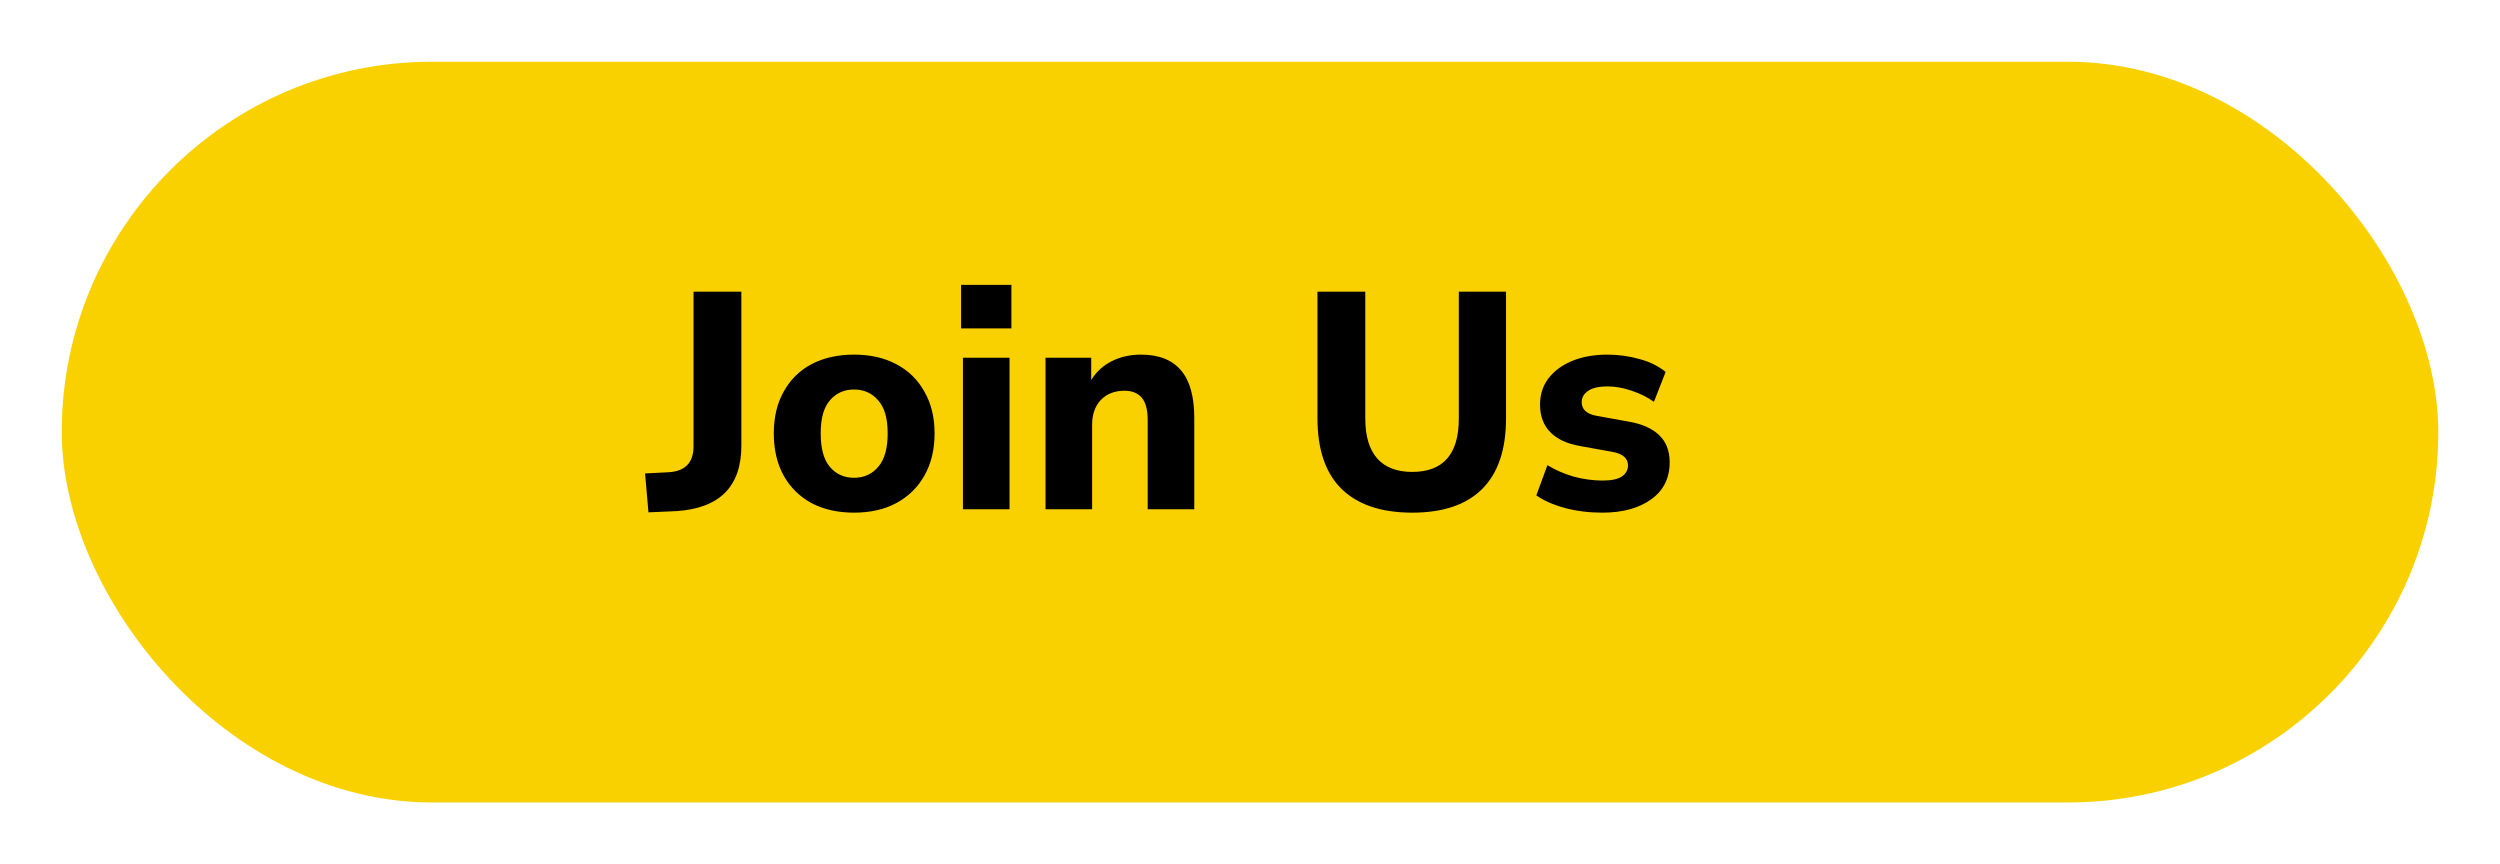 <svg width="162" height="56" viewBox="0 0 162 56" fill="none" xmlns="http://www.w3.org/2000/svg">
<g filter="url(#filter0_d)">
<rect x="4" width="154" height="48" rx="24" fill="#F9D100"/>
<path d="M42.02 29.2L41.8 26.68L43.34 26.6C44.407 26.533 44.94 25.973 44.94 24.92V14.9H48.04V24.88C48.04 27.52 46.64 28.933 43.84 29.12L42.02 29.2ZM55.341 29.22C54.288 29.22 53.368 29.013 52.581 28.6C51.808 28.173 51.208 27.58 50.781 26.82C50.354 26.047 50.141 25.133 50.141 24.08C50.141 23.04 50.354 22.14 50.781 21.38C51.208 20.607 51.808 20.013 52.581 19.6C53.368 19.187 54.288 18.98 55.341 18.98C56.394 18.98 57.308 19.187 58.081 19.6C58.868 20.013 59.474 20.607 59.901 21.38C60.341 22.14 60.561 23.04 60.561 24.08C60.561 25.133 60.341 26.047 59.901 26.82C59.474 27.58 58.868 28.173 58.081 28.6C57.308 29.013 56.394 29.22 55.341 29.22ZM55.341 26.96C55.981 26.96 56.501 26.727 56.901 26.26C57.314 25.793 57.521 25.067 57.521 24.08C57.521 23.107 57.314 22.393 56.901 21.94C56.501 21.473 55.981 21.24 55.341 21.24C54.701 21.24 54.181 21.473 53.781 21.94C53.381 22.393 53.181 23.107 53.181 24.08C53.181 25.067 53.381 25.793 53.781 26.26C54.181 26.727 54.701 26.96 55.341 26.96ZM62.278 17.28V14.46H65.538V17.28H62.278ZM62.398 29V19.18H65.418V29H62.398ZM67.75 29V19.18H70.71V20.62C71.043 20.087 71.49 19.68 72.05 19.4C72.61 19.12 73.237 18.98 73.93 18.98C75.09 18.98 75.957 19.32 76.53 20C77.103 20.667 77.39 21.7 77.39 23.1V29H74.37V23.24C74.37 22.56 74.243 22.073 73.99 21.78C73.737 21.473 73.363 21.32 72.87 21.32C72.23 21.32 71.716 21.52 71.33 21.92C70.957 22.32 70.77 22.853 70.77 23.52V29H67.75ZM91.511 29.22C89.511 29.22 87.984 28.707 86.931 27.68C85.891 26.653 85.371 25.127 85.371 23.1V14.9H88.471V23.12C88.471 24.267 88.731 25.133 89.251 25.72C89.771 26.293 90.524 26.58 91.511 26.58C93.524 26.58 94.531 25.427 94.531 23.12V14.9H97.591V23.1C97.591 25.127 97.077 26.653 96.051 27.68C95.024 28.707 93.511 29.22 91.511 29.22ZM103.834 29.22C102.967 29.22 102.161 29.12 101.414 28.92C100.667 28.72 100.047 28.447 99.554 28.1L100.274 26.14C100.767 26.447 101.327 26.693 101.954 26.88C102.594 27.053 103.227 27.14 103.854 27.14C104.414 27.14 104.827 27.053 105.094 26.88C105.361 26.693 105.494 26.453 105.494 26.16C105.494 25.693 105.154 25.4 104.474 25.28L102.374 24.9C101.534 24.753 100.894 24.453 100.454 24C100.014 23.547 99.794 22.953 99.794 22.22C99.794 21.553 99.981 20.98 100.354 20.5C100.727 20.02 101.241 19.647 101.894 19.38C102.547 19.113 103.301 18.98 104.154 18.98C104.861 18.98 105.547 19.073 106.214 19.26C106.881 19.433 107.454 19.713 107.934 20.1L107.174 22.04C106.774 21.747 106.294 21.507 105.734 21.32C105.187 21.133 104.674 21.04 104.194 21.04C103.594 21.04 103.161 21.14 102.894 21.34C102.627 21.527 102.494 21.767 102.494 22.06C102.494 22.527 102.807 22.82 103.434 22.94L105.534 23.32C106.401 23.467 107.061 23.76 107.514 24.2C107.967 24.627 108.194 25.213 108.194 25.96C108.194 26.987 107.794 27.787 106.994 28.36C106.194 28.933 105.141 29.22 103.834 29.22Z" fill="black"/>
</g>
<defs>
<filter id="filter0_d" x="0" y="0" width="162" height="56" filterUnits="userSpaceOnUse" color-interpolation-filters="sRGB">
<feFlood flood-opacity="0" result="BackgroundImageFix"/>
<feColorMatrix in="SourceAlpha" type="matrix" values="0 0 0 0 0 0 0 0 0 0 0 0 0 0 0 0 0 0 127 0"/>
<feOffset dy="4"/>
<feGaussianBlur stdDeviation="2"/>
<feColorMatrix type="matrix" values="0 0 0 0 0 0 0 0 0 0 0 0 0 0 0 0 0 0 0.16 0"/>
<feBlend mode="normal" in2="BackgroundImageFix" result="effect1_dropShadow"/>
<feBlend mode="normal" in="SourceGraphic" in2="effect1_dropShadow" result="shape"/>
</filter>
</defs>
</svg>
